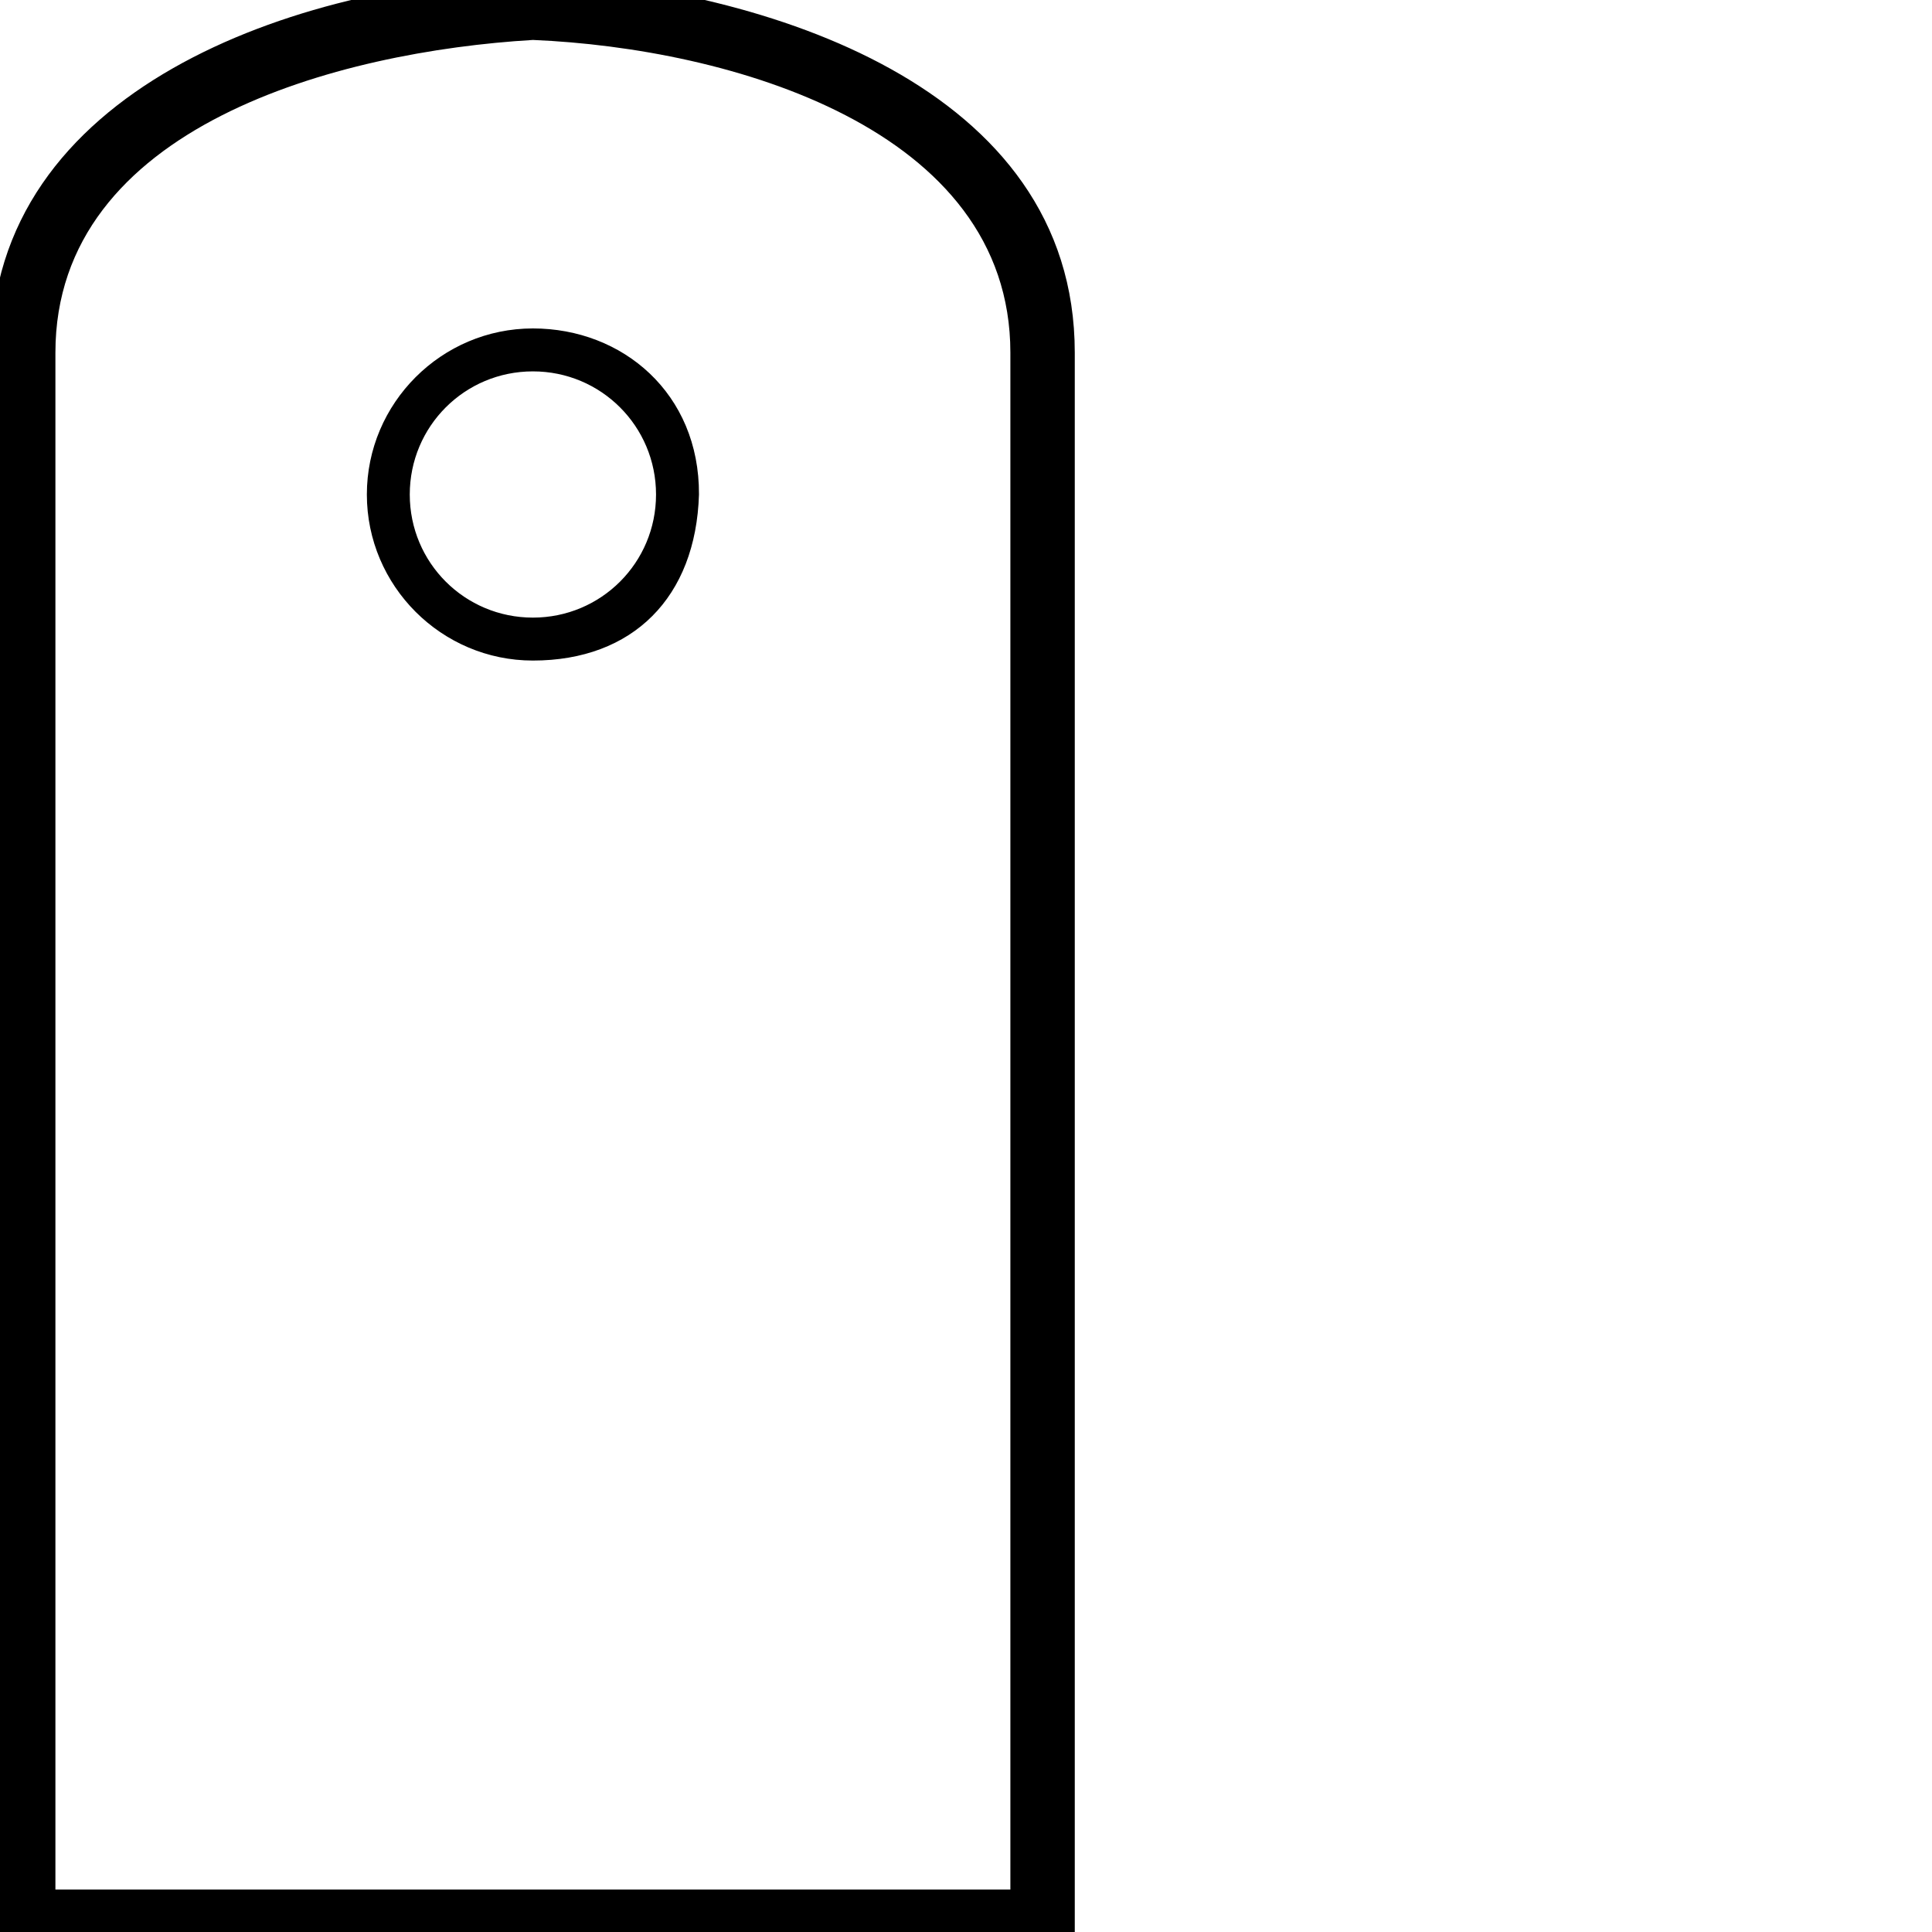 <?xml version="1.0" encoding="UTF-8" standalone="no"?>
<!-- Created with Inkscape (http://www.inkscape.org/) -->
<svg
   xmlns:dc="http://purl.org/dc/elements/1.1/"
   xmlns:cc="http://web.resource.org/cc/"
   xmlns:rdf="http://www.w3.org/1999/02/22-rdf-syntax-ns#"
   xmlns:svg="http://www.w3.org/2000/svg"
   xmlns="http://www.w3.org/2000/svg"
   xmlns:sodipodi="http://sodipodi.sourceforge.net/DTD/sodipodi-0.dtd"
   xmlns:inkscape="http://www.inkscape.org/namespaces/inkscape"
   width="1800"
   height="1800"
   id="svg2"
   sodipodi:version="0.32"
   inkscape:version="0.44"
   version="1.0"
   sodipodi:docbase="/home/rosmord/Travail/Gsigns/Distribution"
   sodipodi:docname="T36.svg">
  <defs
     id="defs4" />
  <sodipodi:namedview
     id="base"
     pagecolor="#ffffff"
     bordercolor="#666666"
     borderopacity="1.0"
     inkscape:pageopacity="0.0"
     inkscape:pageshadow="2"
     inkscape:zoom="0.1450082"
     inkscape:cx="-2004.8108"
     inkscape:cy="1432.4408"
     inkscape:document-units="px"
     inkscape:current-layer="layer1"
     width="1800px"
     height="1800px"
     inkscape:window-width="1010"
     inkscape:window-height="583"
     inkscape:window-x="38"
     inkscape:window-y="282" />
  <g
     inkscape:label="Calque 1"
     inkscape:groupmode="layer"
     id="layer1">
    <path
       style="fill:black;fill-opacity:1;fill-rule:evenodd;stroke:none;stroke-width:60;stroke-linecap:butt;stroke-linejoin:miter;stroke-miterlimit:4;stroke-dasharray:none;stroke-opacity:1"
       d="M 496.5,-22.781 C 275.127,-15.383 -8.375,83.109 -8.375,328.562 L -8.375,1820.469 L 1001.344,1820.469 L 1001.344,328.562 C 1001.344,79.787 712.489,-10.385 496.5,-22.781 z M 496.5,37.219 C 679.629,44.969 941.344,119.241 941.344,328.562 L 941.344,1760.469 L 51.625,1760.469 L 51.625,328.562 C 51.625,117.366 315.797,47.912 496.5,37.219 z "
       id="path2758"
       sodipodi:nodetypes="csccsscsccss" />
    <path
       style="opacity:1;fill:black;fill-opacity:1;stroke:none;stroke-width:36.055;stroke-linecap:round;stroke-linejoin:round;stroke-miterlimit:4;stroke-dasharray:none;stroke-opacity:1"
       d="M 496.489,305.997 C 411.305,305.997 341.794,375.543 341.793,460.728 C 341.793,545.912 411.305,615.424 496.489,615.424 C 589.563,615.424 648.314,556.561 651.22,460.728 C 651.698,366.468 580.056,305.997 496.489,305.997 z M 496.489,346.006 C 560.031,346.006 611.211,397.186 611.211,460.728 C 611.211,524.27 560.031,575.415 496.489,575.415 C 432.947,575.415 381.768,524.27 381.768,460.728 C 381.768,397.186 432.947,346.006 496.489,346.006 z "
       id="path5466"
       sodipodi:nodetypes="csssscssss" />
  </g>
</svg>
